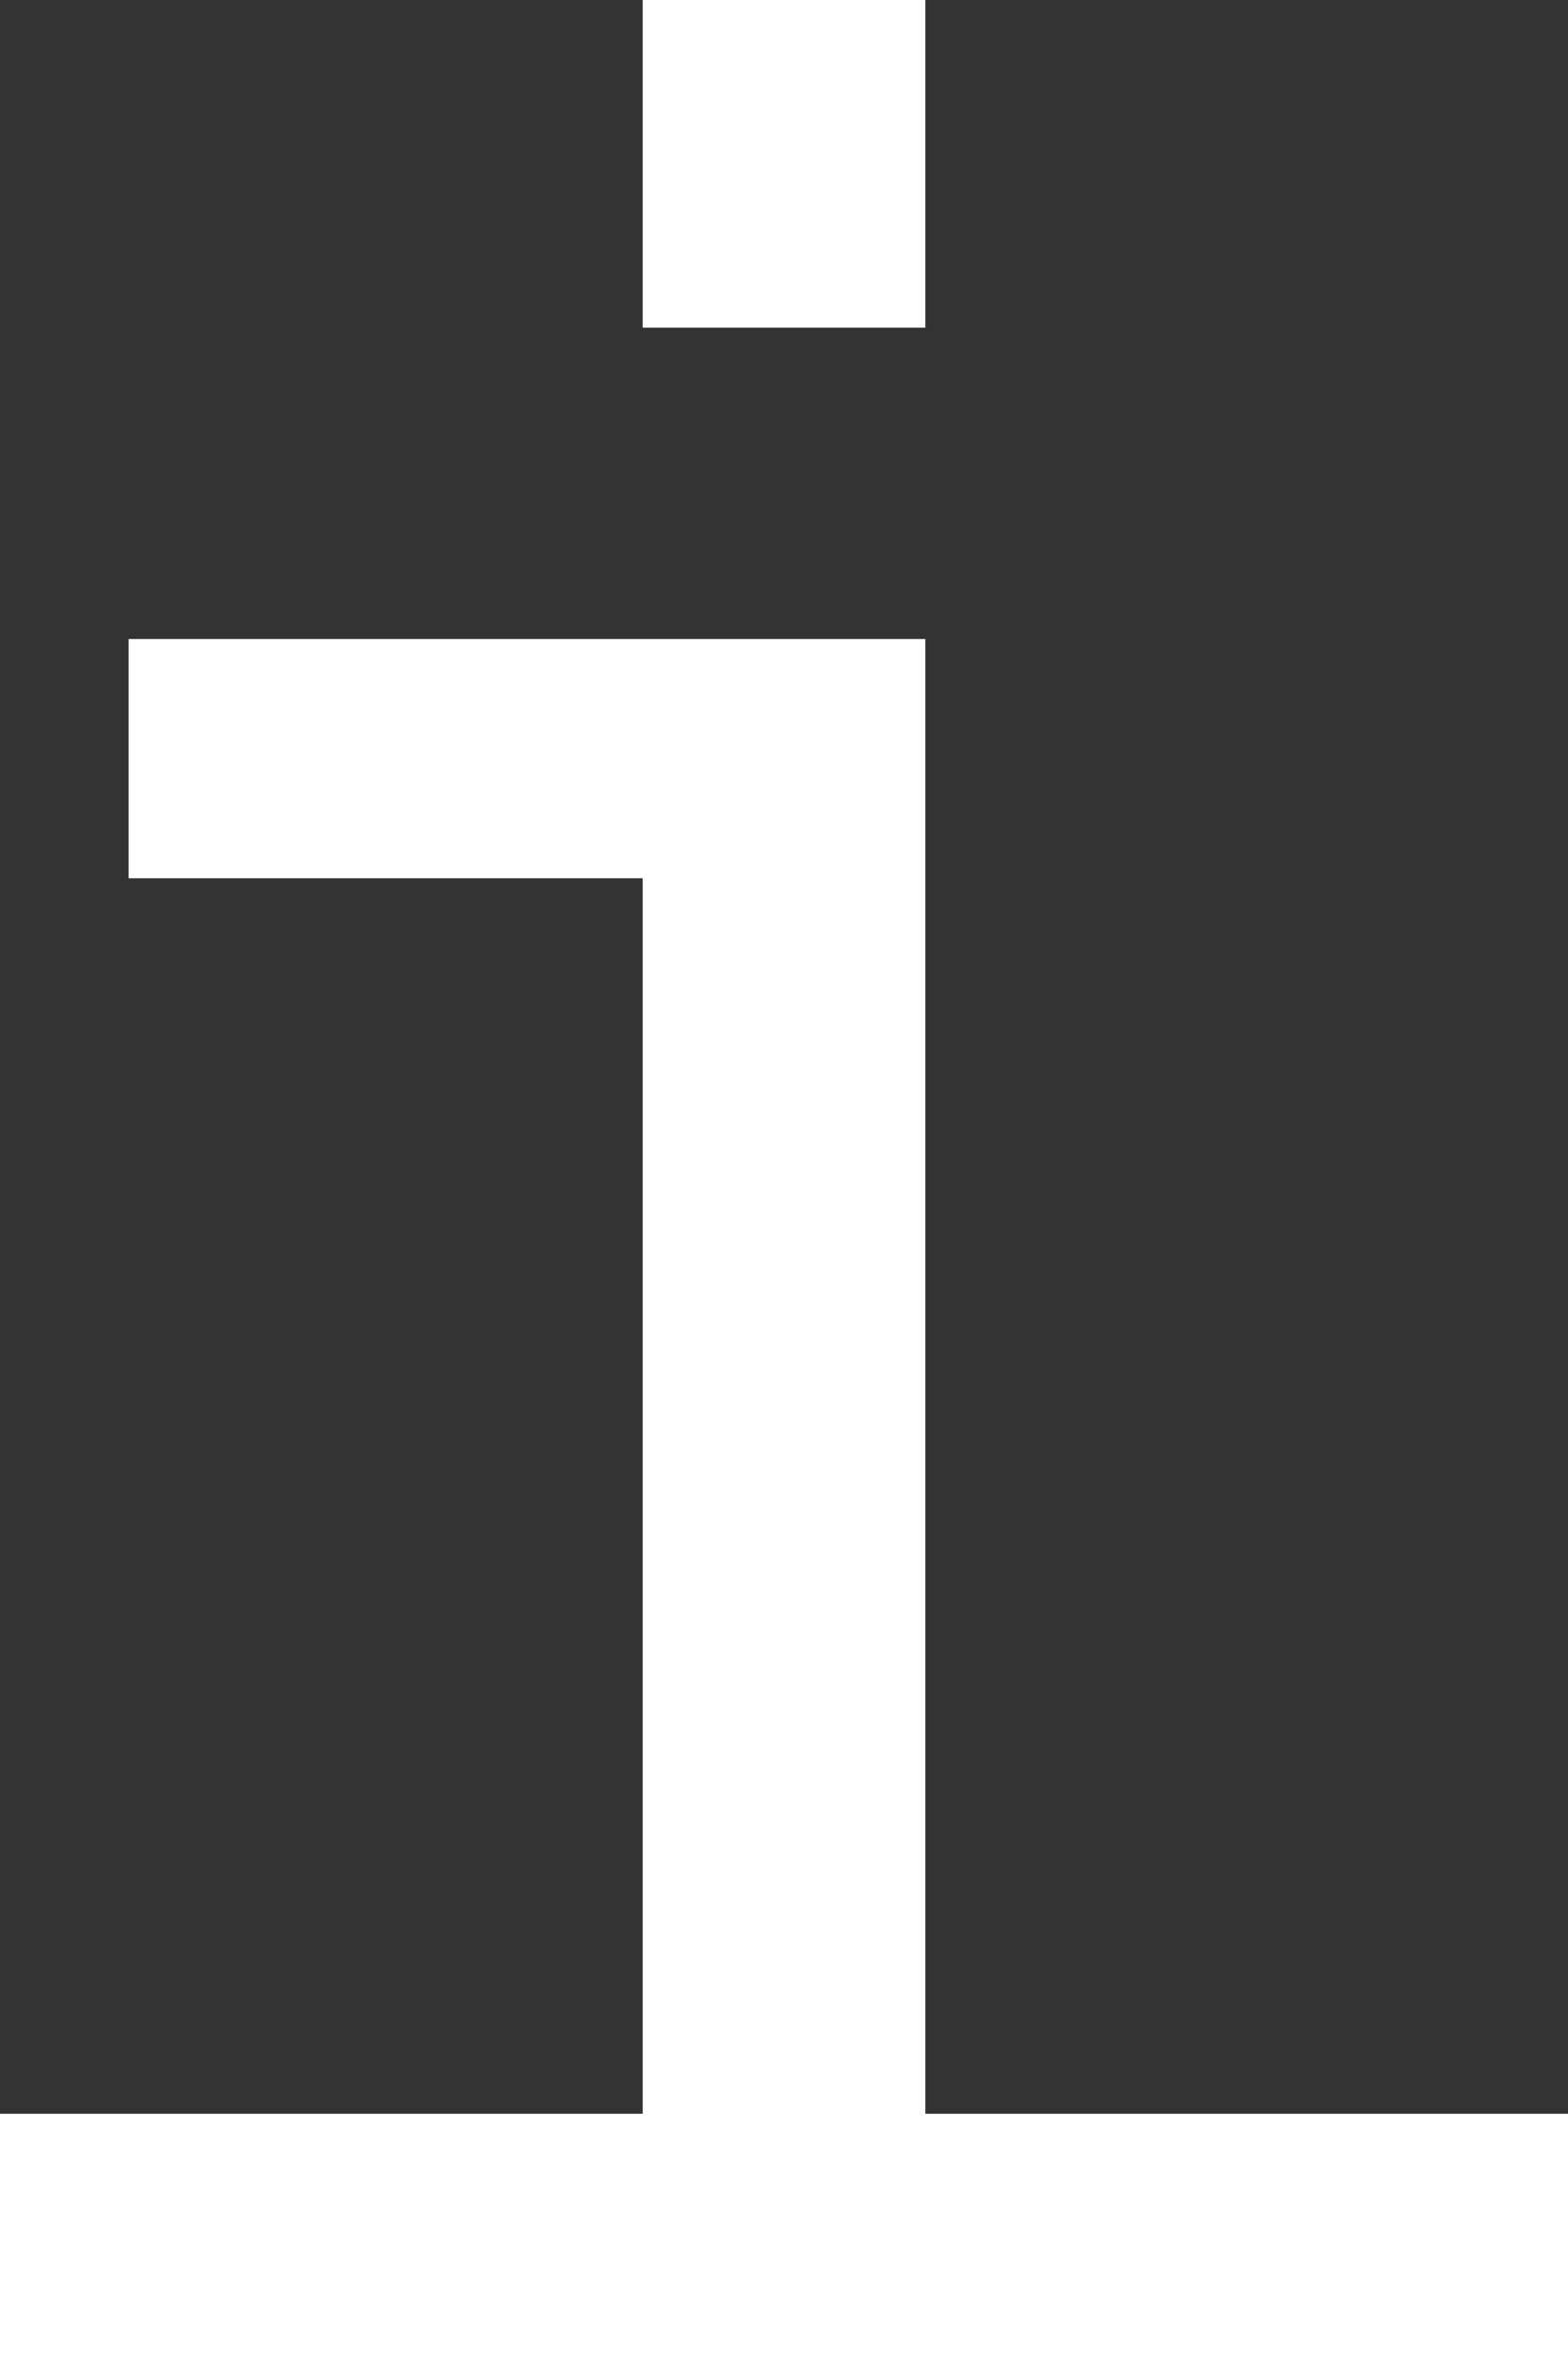 <svg width="8" height="12" viewBox="0 0 8 12" fill="none" xmlns="http://www.w3.org/2000/svg">
<rect x="0" y="0" width="8" height="12" fill="#333333" stroke="none"/>
<path d="M4.721 1.671V0H3.279V1.671H4.721ZM0.656 3.259V4.479H3.279V10.78H0V12H8V10.78H4.721V3.259H0.656Z" fill="white"/>
</svg>
